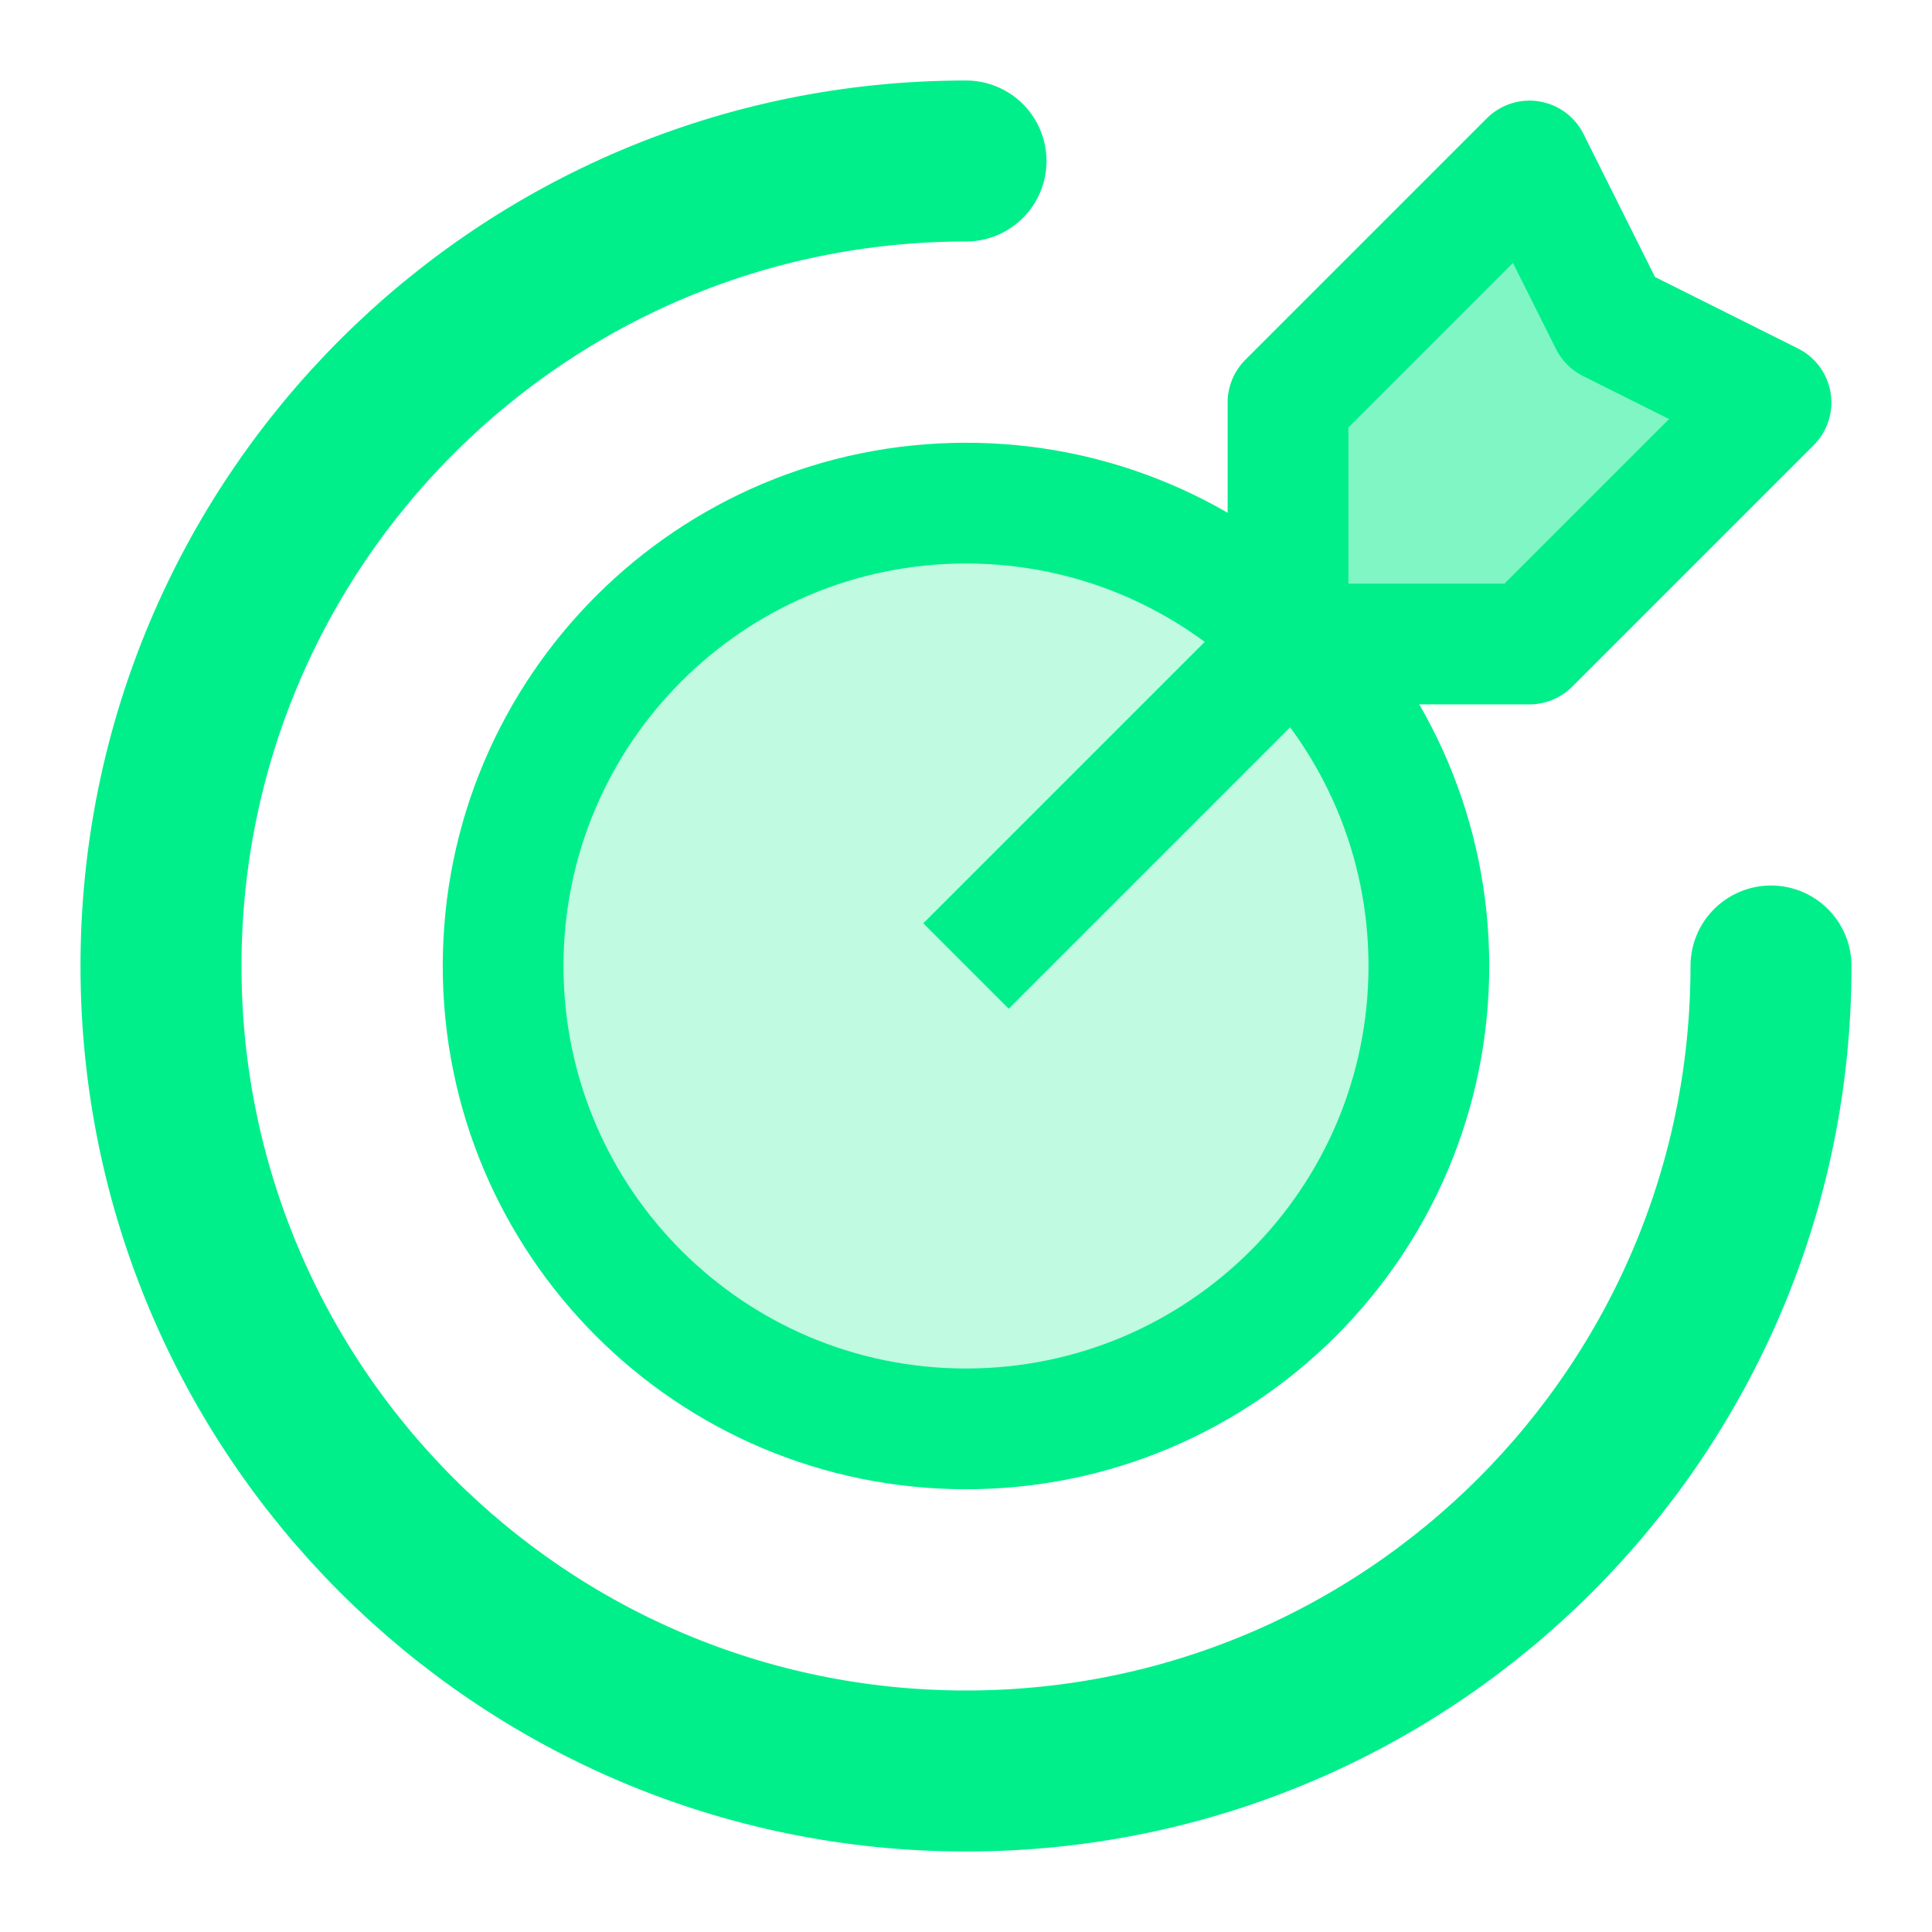 <svg width="24" height="24" viewBox="0 0 24 24" fill="none" xmlns="http://www.w3.org/2000/svg">
<path d="M22 12C22 17.523 17.523 22 12 22C6.477 22 2 17.523 2 12C2 6.477 6.477 2 12 2" stroke="#00EF8B" stroke-width="2" stroke-linecap="round" stroke-linejoin="round"/>
<path d="M12 17.75C15.176 17.75 17.75 15.176 17.75 12C17.75 8.824 15.176 6.25 12 6.25C8.824 6.25 6.25 8.824 6.25 12C6.25 15.176 8.824 17.75 12 17.75Z" fill="#00EF8B" fill-opacity="0.25" stroke="#00EF8B" stroke-width="1.5"/>
<path d="M19 2L16 5V8H19L22 5L20 4L19 2Z" fill="#00EF8B" fill-opacity="0.5"/>
<path d="M16 8L12 12L16 8Z" fill="#00EF8B" fill-opacity="0.5"/>
<path d="M16 8V5L19 2L20 4L22 5L19 8H16ZM16 8L12 12" stroke="#00EF8B" stroke-width="1.5" stroke-linejoin="round"/>
</svg>
